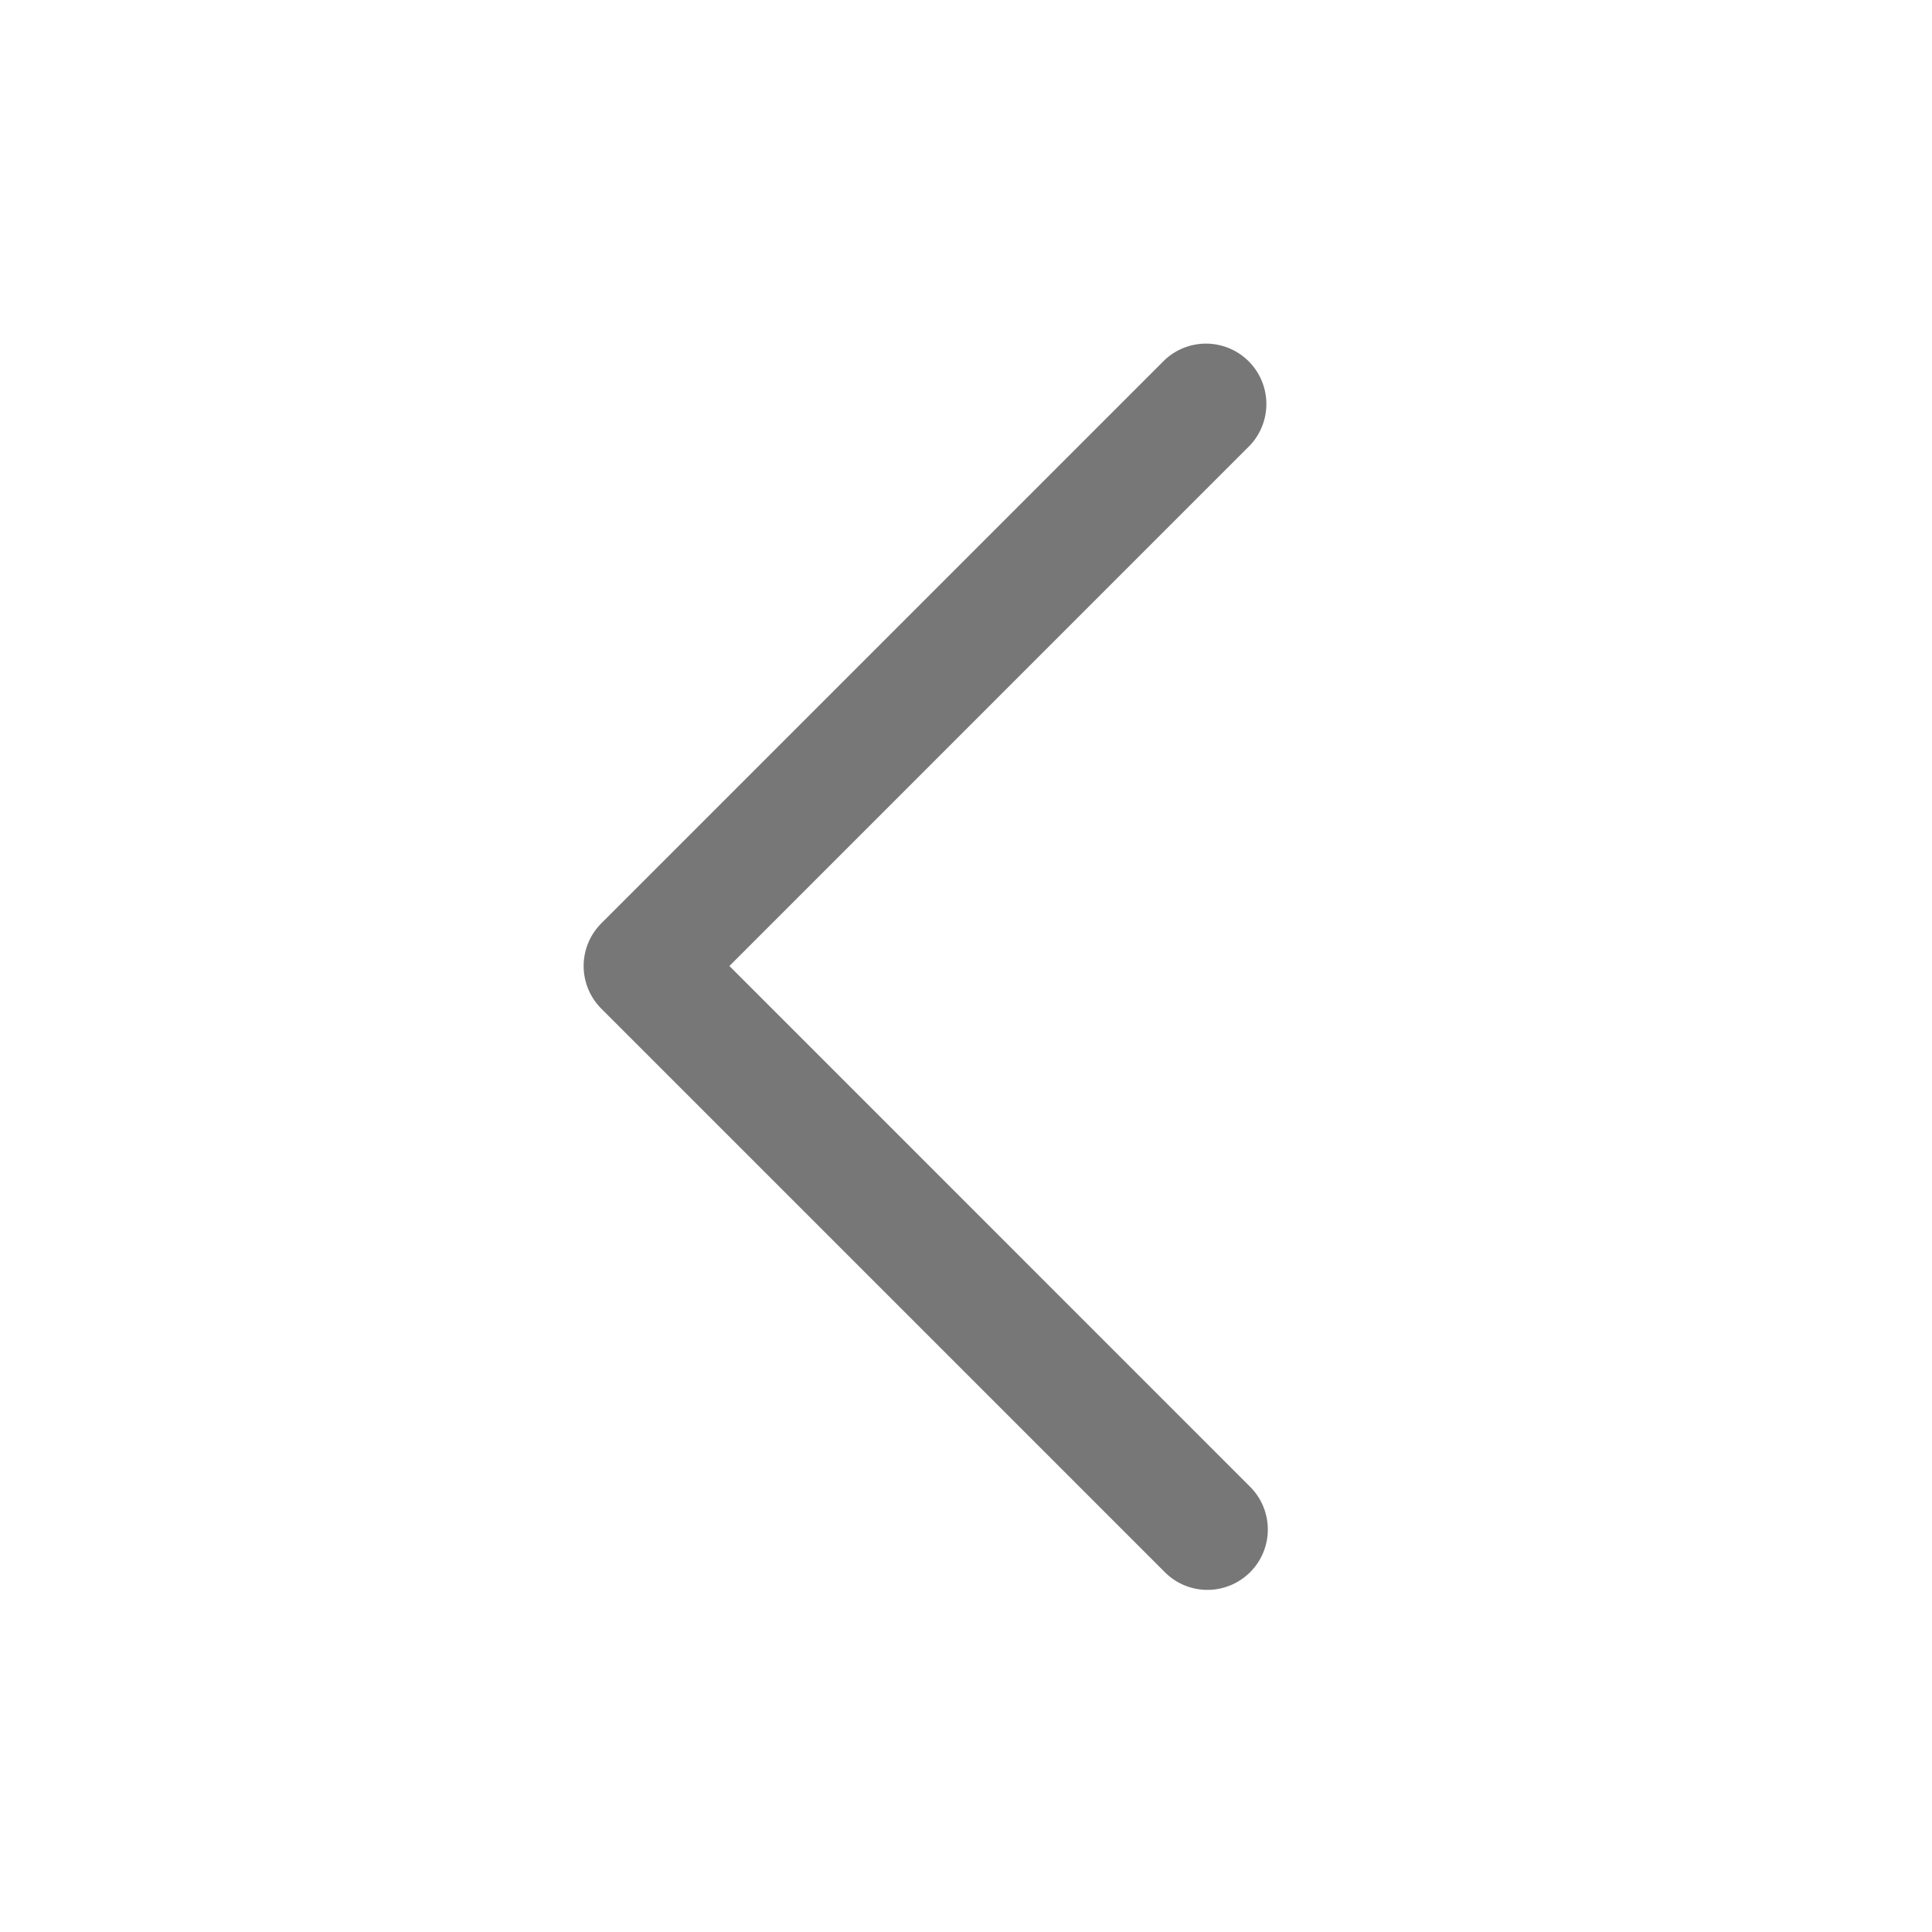 <svg xmlns="http://www.w3.org/2000/svg" version="1.1" xmlns:xlink="http://www.w3.org/1999/xlink" xmlns:svgjs="http://svgjs.com/svgjs" width="512" height="512" x="0" y="0" viewBox="0 0 24 24" style="enable-background:new 0 0 512 512" xml:space="preserve"><g><path d="M15 19.75a.744.744 0 0 1-.53-.22l-7-7a.749.749 0 0 1 0-1.06l7-7a.75.75 0 0 1 1.06 1.06L9.061 12l6.469 6.47a.75.75 0 0 1-.53 1.28z" fill="#777777" data-original="#000000"></path></g></svg>